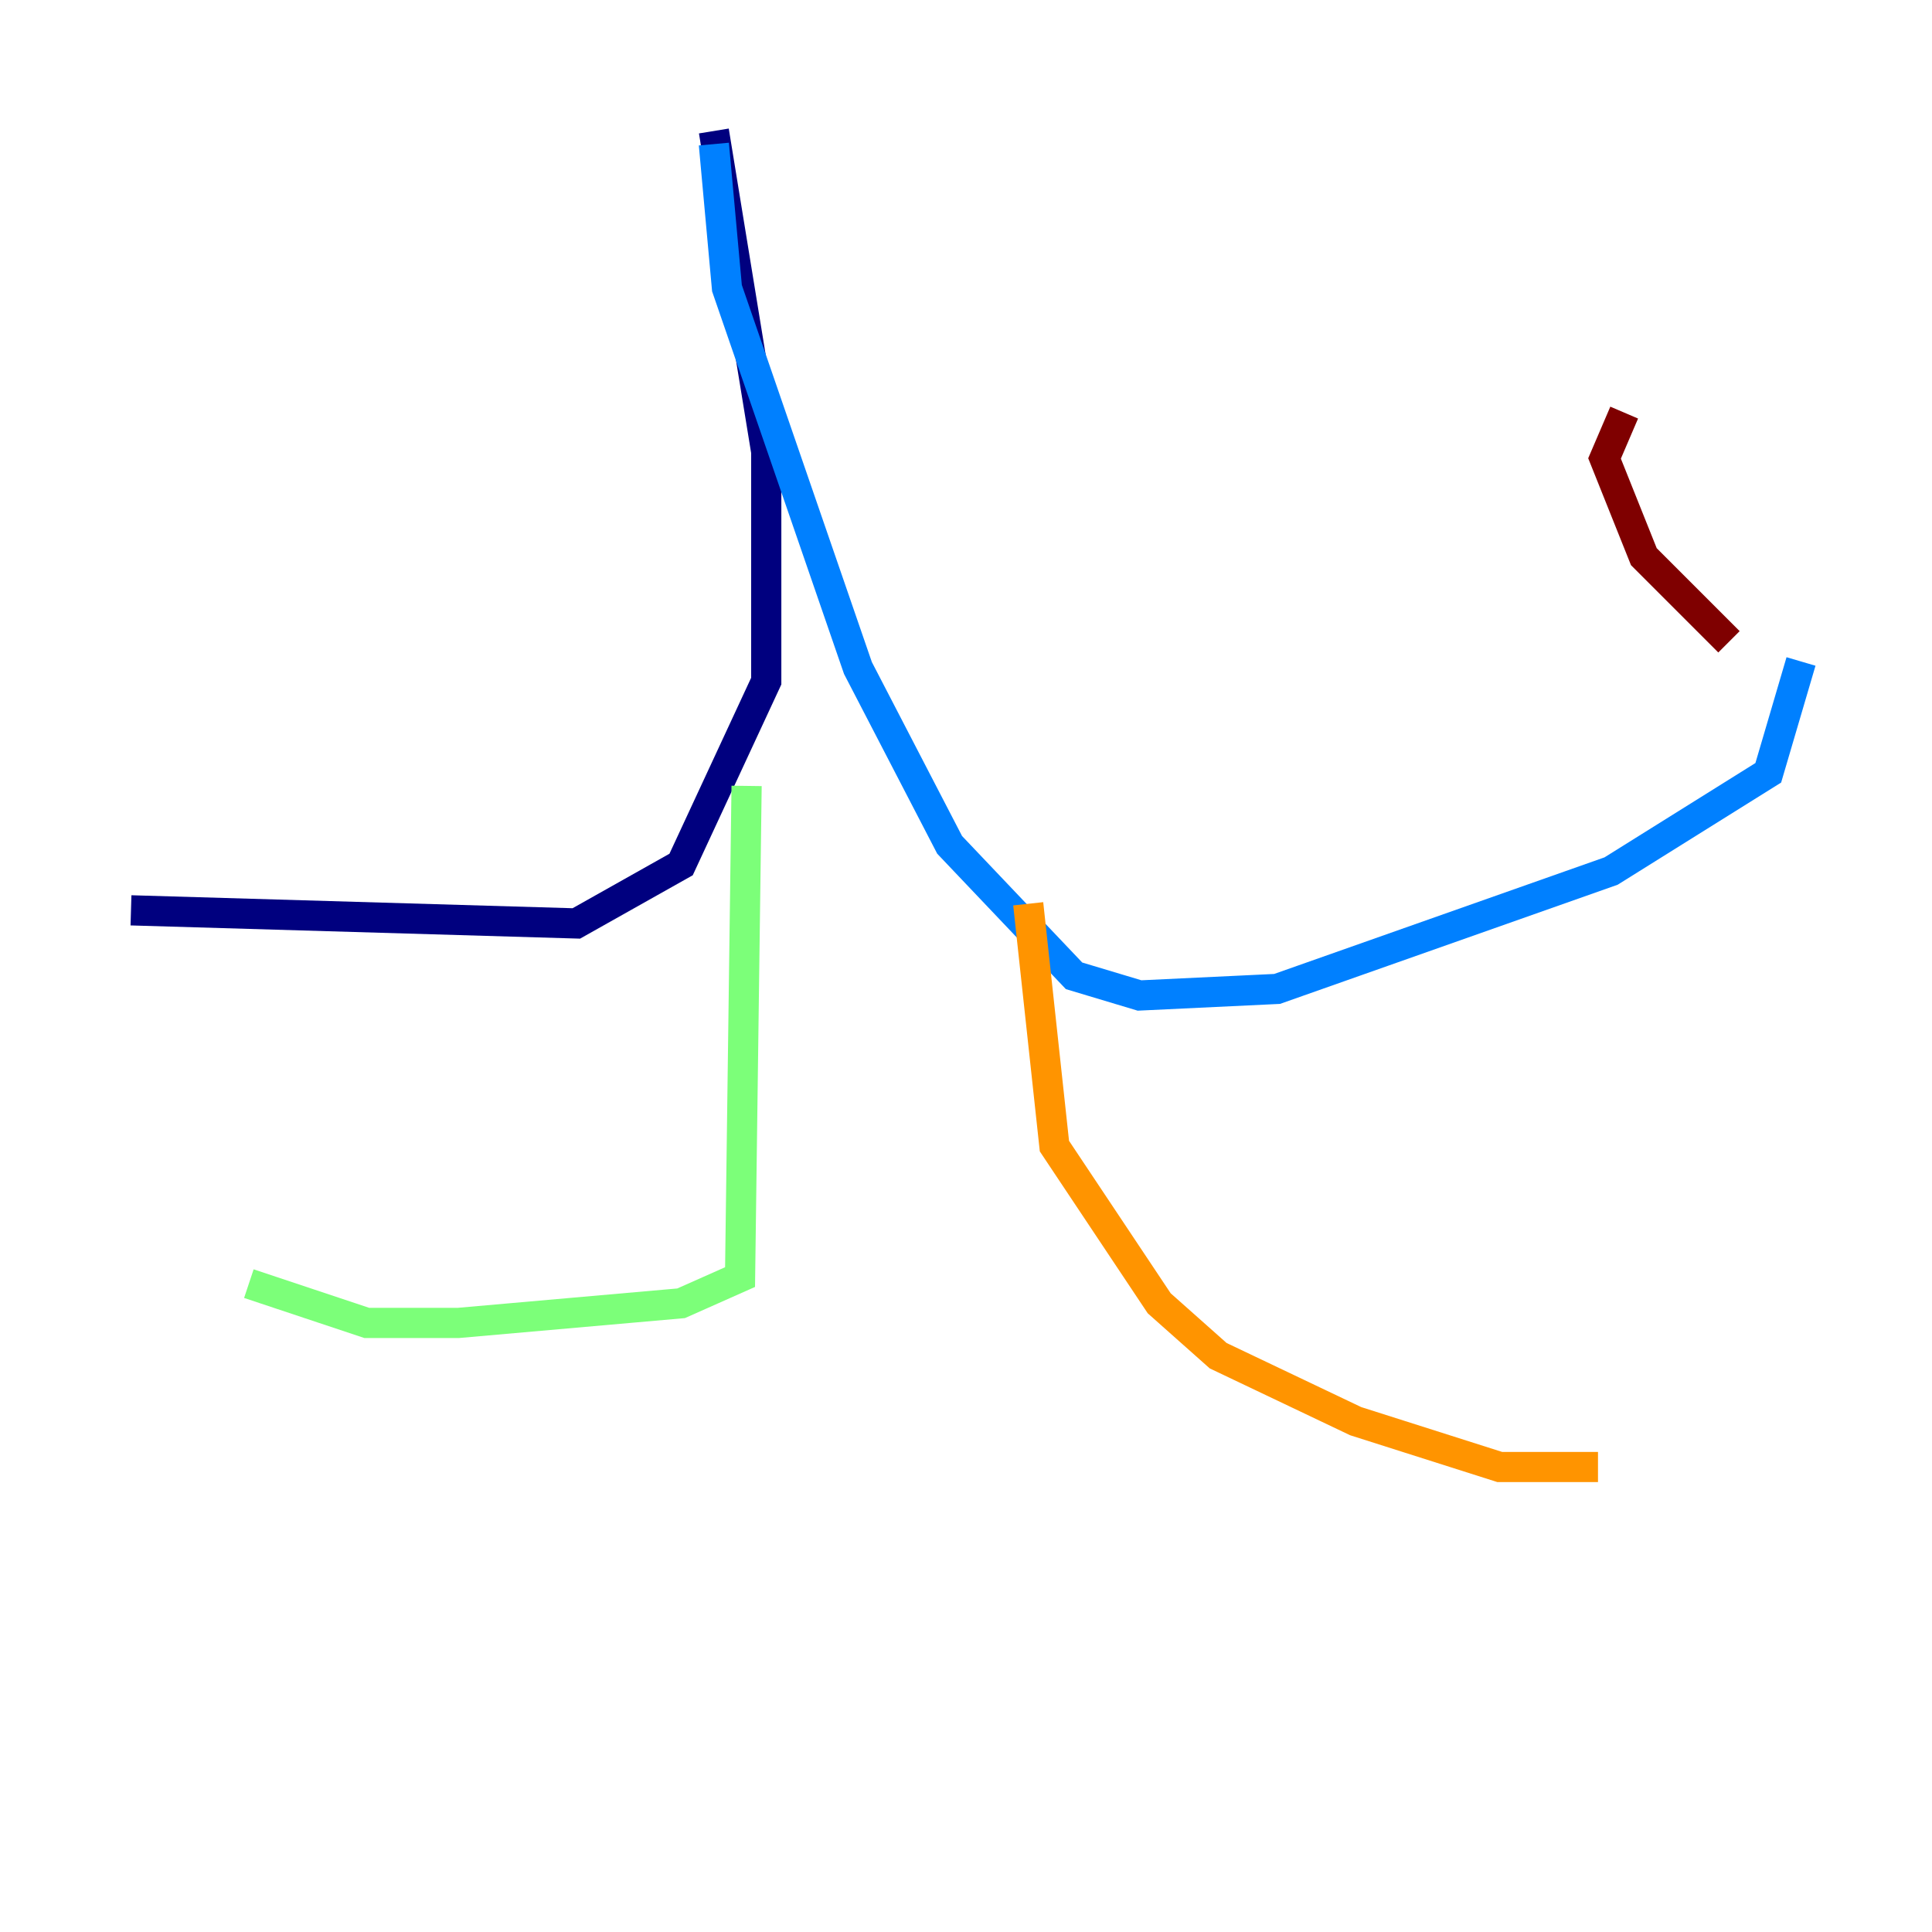 <?xml version="1.0" encoding="utf-8" ?>
<svg baseProfile="tiny" height="128" version="1.2" viewBox="0,0,128,128" width="128" xmlns="http://www.w3.org/2000/svg" xmlns:ev="http://www.w3.org/2001/xml-events" xmlns:xlink="http://www.w3.org/1999/xlink"><defs /><polyline fill="none" points="47.295,8.678 50.766,29.939 50.766,45.125 45.125,57.275 38.183,61.18 8.678,60.312" stroke="#00007f" stroke-width="2" /><polyline fill="none" points="47.295,9.546 48.163,19.091 56.841,44.258 62.915,55.973 71.159,64.651 75.498,65.953 84.61,65.519 106.739,57.709 117.153,51.2 119.322,43.824" stroke="#0080ff" stroke-width="2" /><polyline fill="none" points="49.464,52.068 49.031,84.61 45.125,86.346 30.373,87.647 24.298,87.647 16.488,85.044" stroke="#7cff79" stroke-width="2" /><polyline fill="none" points="68.122,59.878 69.858,75.932 76.8,86.346 80.705,89.817 89.817,94.156 99.363,97.193 105.871,97.193" stroke="#ff9400" stroke-width="2" /><polyline fill="none" points="114.549,42.522 108.909,36.881 106.305,30.373 107.607,27.336" stroke="#7f0000" stroke-width="2" /></svg>